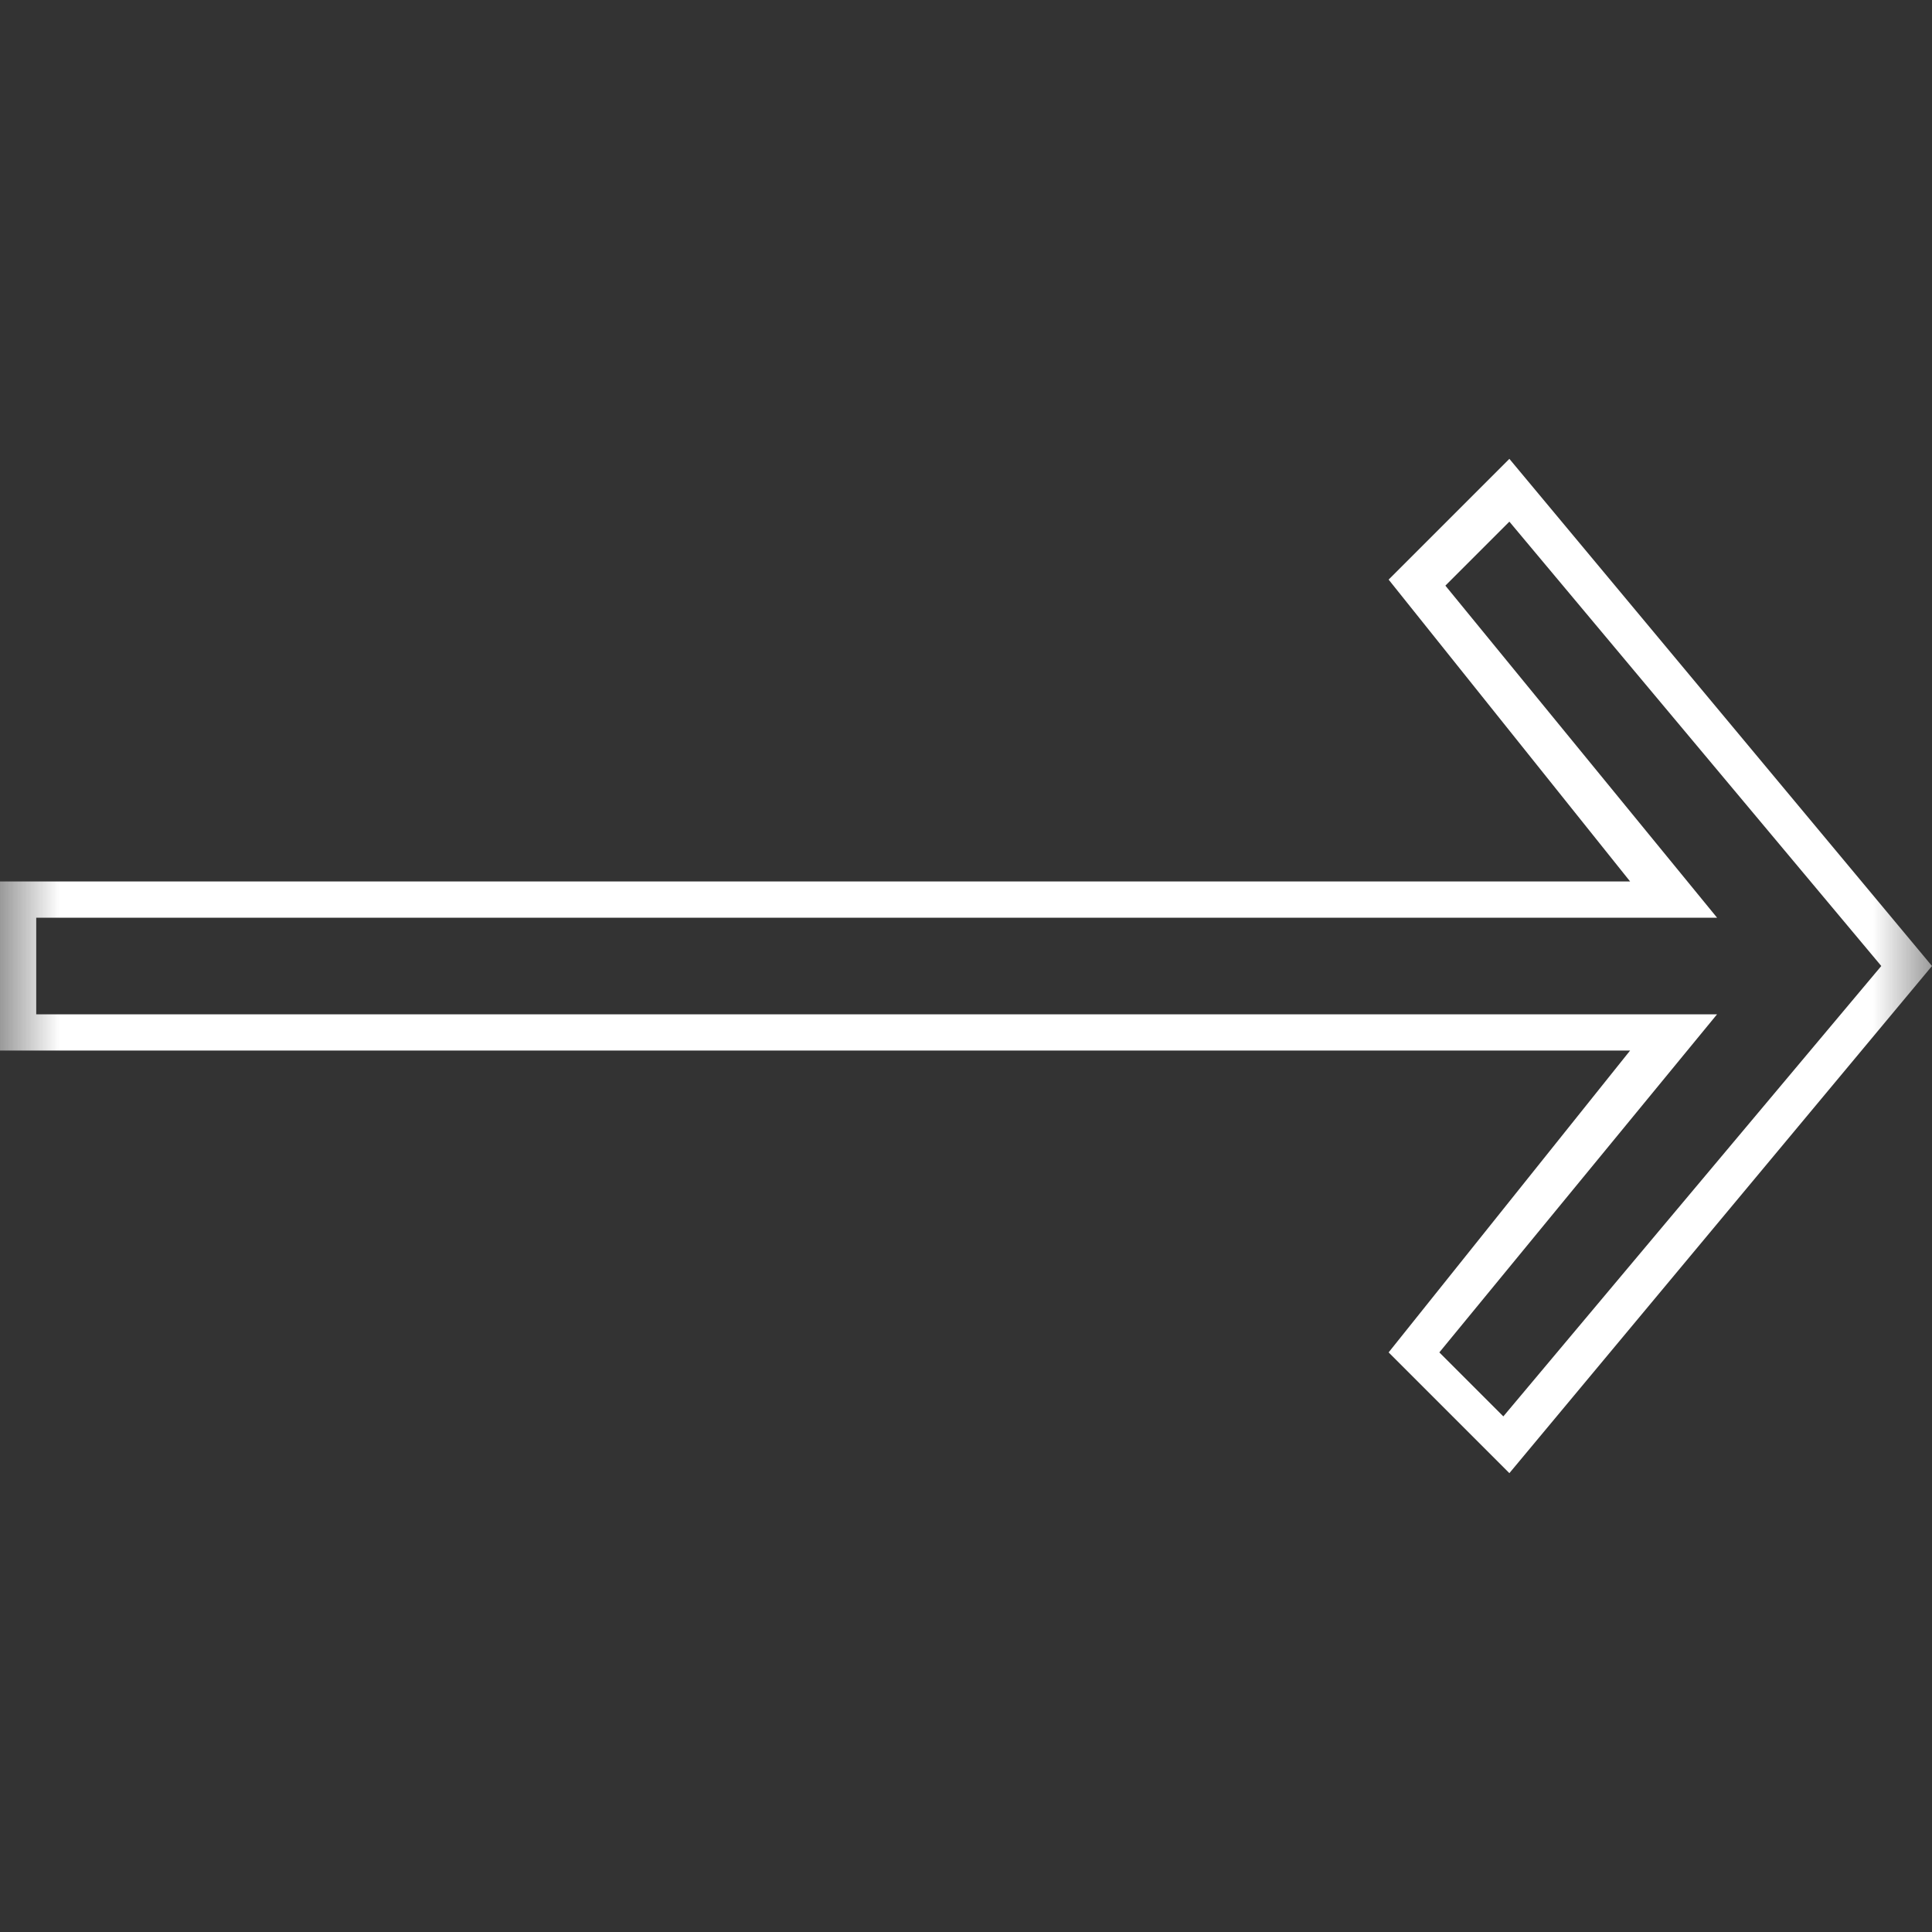 <?xml version="1.0" encoding="UTF-8"?>
<svg width="16px" height="16px" viewBox="0 0 16 16" version="1.1" xmlns="http://www.w3.org/2000/svg" xmlns:xlink="http://www.w3.org/1999/xlink">
    <rect x="0" y="0" width="16" height="16" fill="#333333" stroke="none"/>
    <title>ic_connect</title>
    <defs>
        <rect id="path-1" x="0" y="0" width="16" height="16"></rect>
    </defs>
    <g id="页面-1" stroke="none" stroke-width="1" fill="none" fill-rule="evenodd">
        <g id="01" transform="translate(-302, -12)">
            <g id="T">
                <g id="编组-5" transform="translate(13, 11)">
                    <g id="编组-4备份" transform="translate(289, 1)">
                        <g id="ic_connect">
                            <mask id="mask-2" fill="white">
                                <use xlink:href="#path-1"></use>
                            </mask>
                            <g id="蒙版"></g>
                            <path d="M0,7.3 L13.5,7.3 L11.5,4.8 L12.5,3.8 L16,8 L12.5,12.2 L11.5,11.2 L13.5,8.7 L0,8.7 Z M0.3,7.6 L14.22,7.6 L11.97,4.85 L12.5,4.32 L15.58,8 L12.45,11.73 L11.92,11.2 L14.22,8.4 L0.3,8.4" id="形状结合" fill="#FFFFFF" mask="url(#mask-2)"></path>
                        </g>
                    </g>
                </g>
            </g>
        </g>
    </g>
</svg>